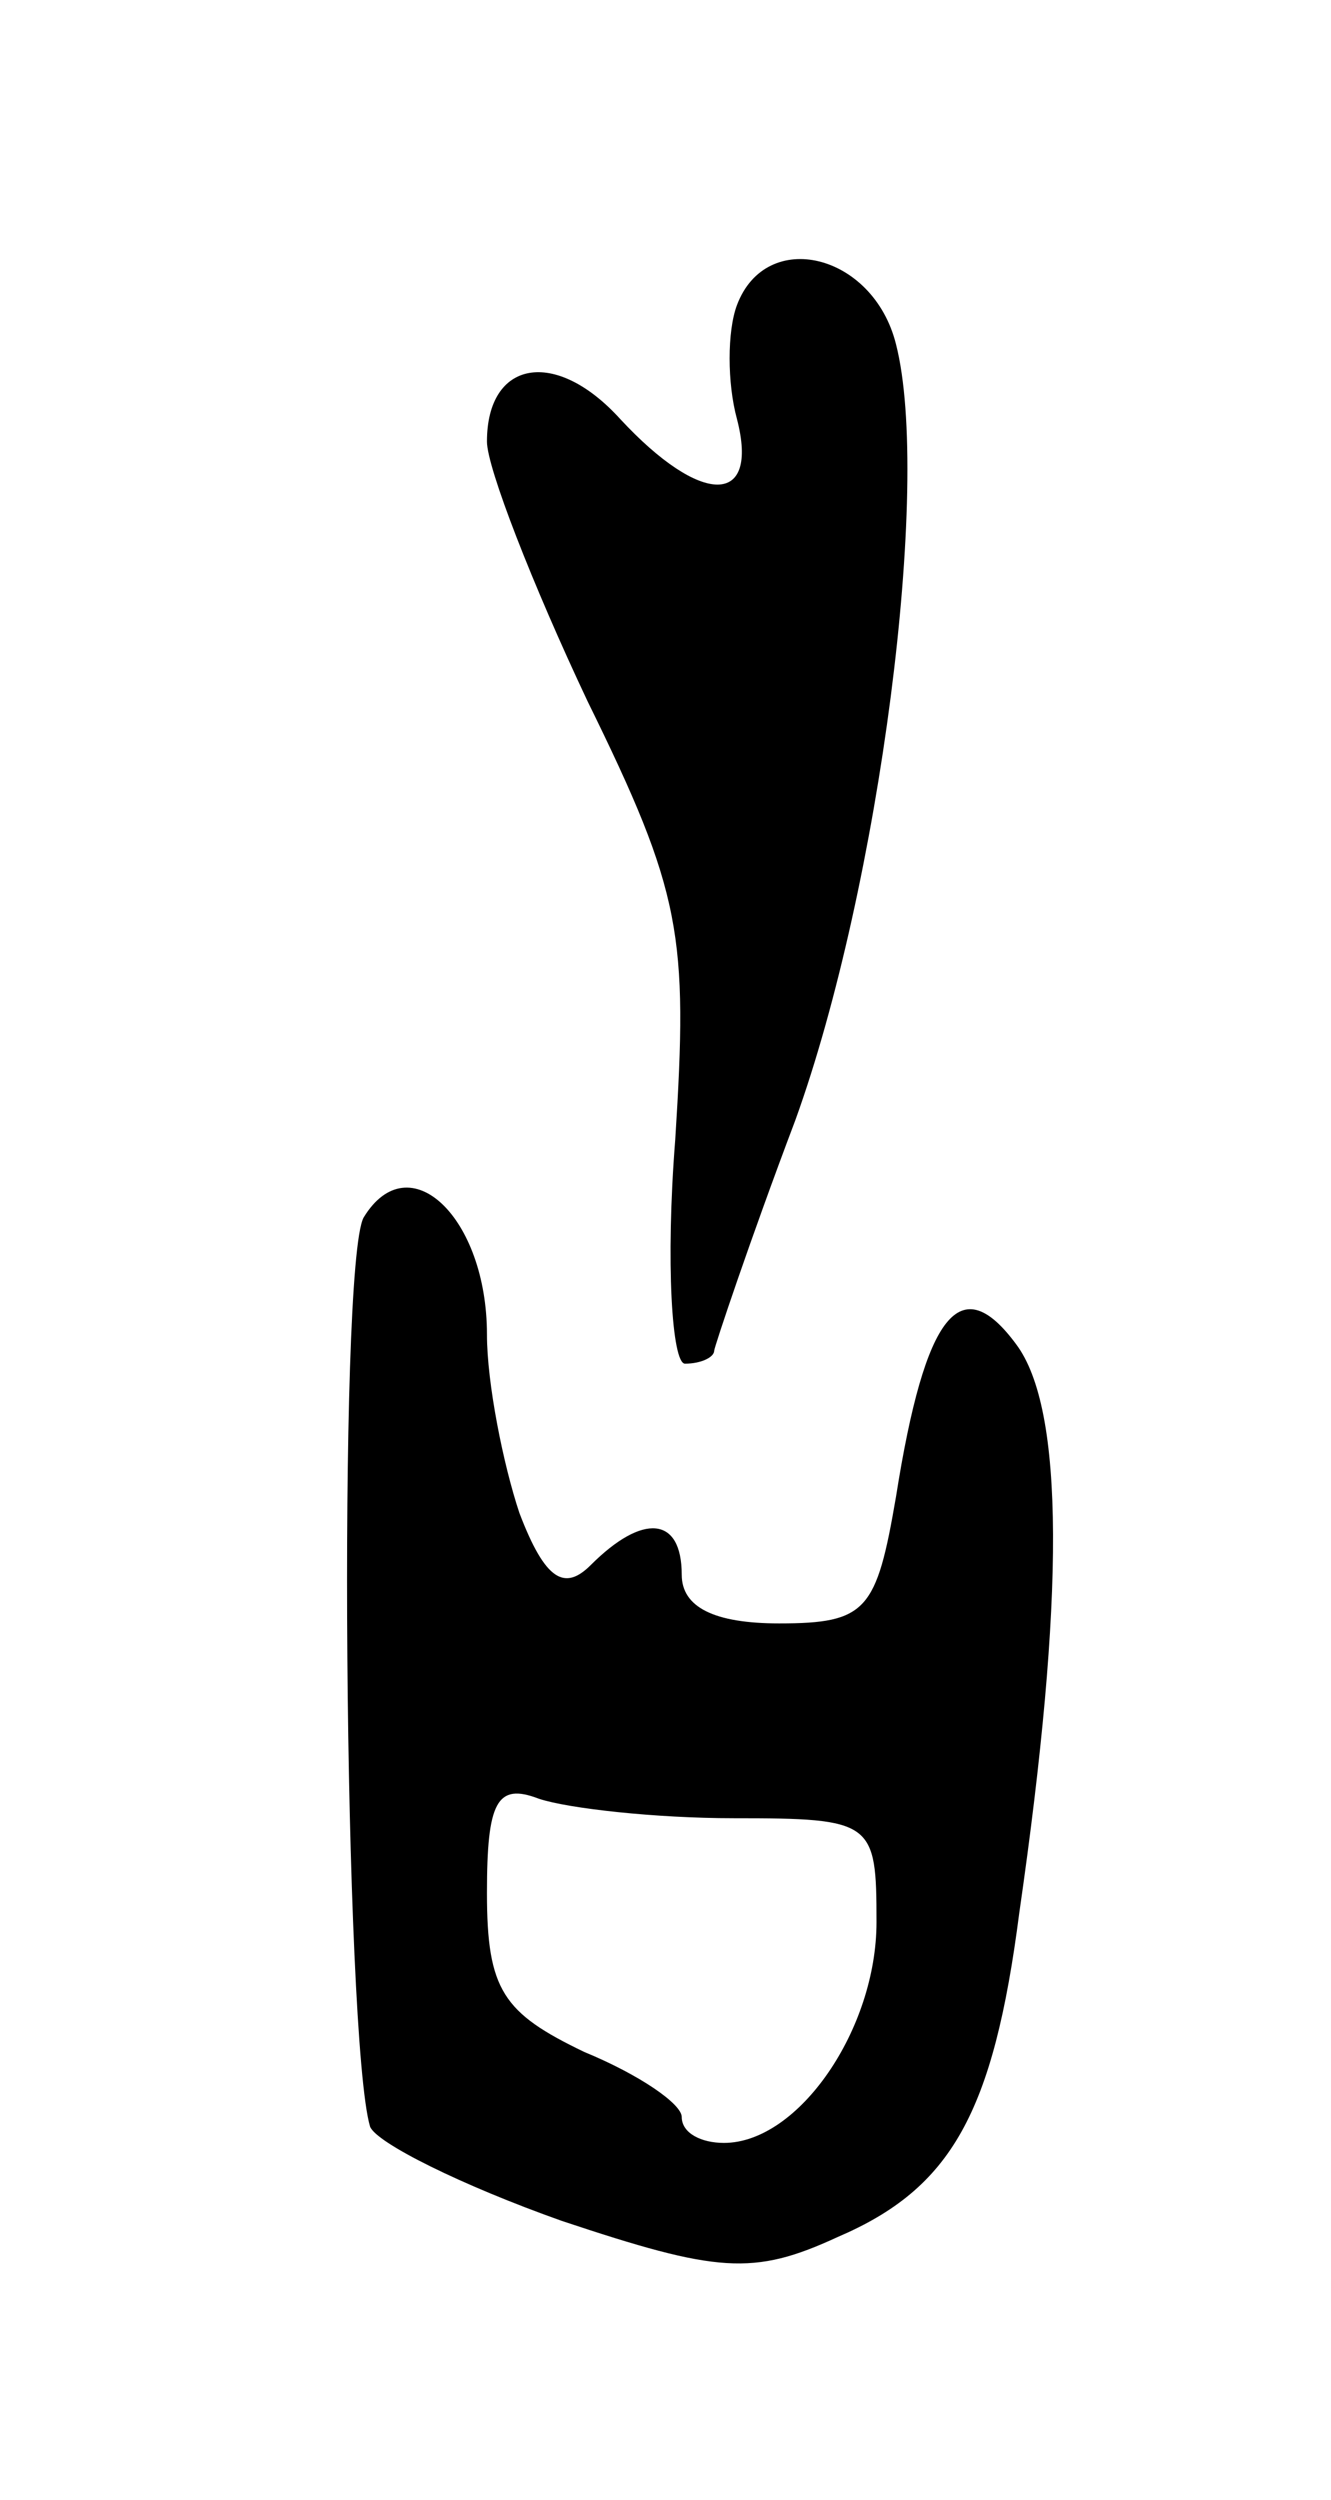 <svg version="1.0" xmlns="http://www.w3.org/2000/svg"
 width="41pt" height="77pt" viewBox="0 0 41 77"
 preserveAspectRatio="xMidYMid meet">
<g transform="translate(0,77) scale(0.1,-0.1)"
fill="#000000" stroke="none">
<path d="M227 676 c-3 -8 -3 -24 0 -35 7 -27 -11 -27 -36 0 -20 22 -41 18 -41
-7 0 -8 14 -44 31 -80 29 -59 31 -72 27 -135 -3 -38 -1 -69 3 -69 5 0 9 2 9 4
0 1 11 34 25 71 26 72 42 196 31 239 -7 28 -40 36 -49 12z"/>
<path d="M112 395 c-8 -15 -6 -253 2 -280 2 -5 28 -18 59 -29 48 -16 59 -17
85 -5 35 15 48 38 56 100 14 97 14 155 -1 175 -17 23 -28 10 -37 -47 -6 -35
-9 -39 -36 -39 -20 0 -30 5 -30 15 0 18 -12 19 -28 3 -8 -8 -14 -5 -22 16 -5
15 -10 40 -10 55 0 36 -24 59 -38 36z m114 -185 c43 0 44 -1 44 -32 0 -33 -24
-68 -47 -68 -7 0 -13 3 -13 8 0 4 -13 13 -30 20 -25 12 -30 19 -30 49 0 28 3
34 16 29 9 -3 36 -6 60 -6z"/>
</g>
</svg>

